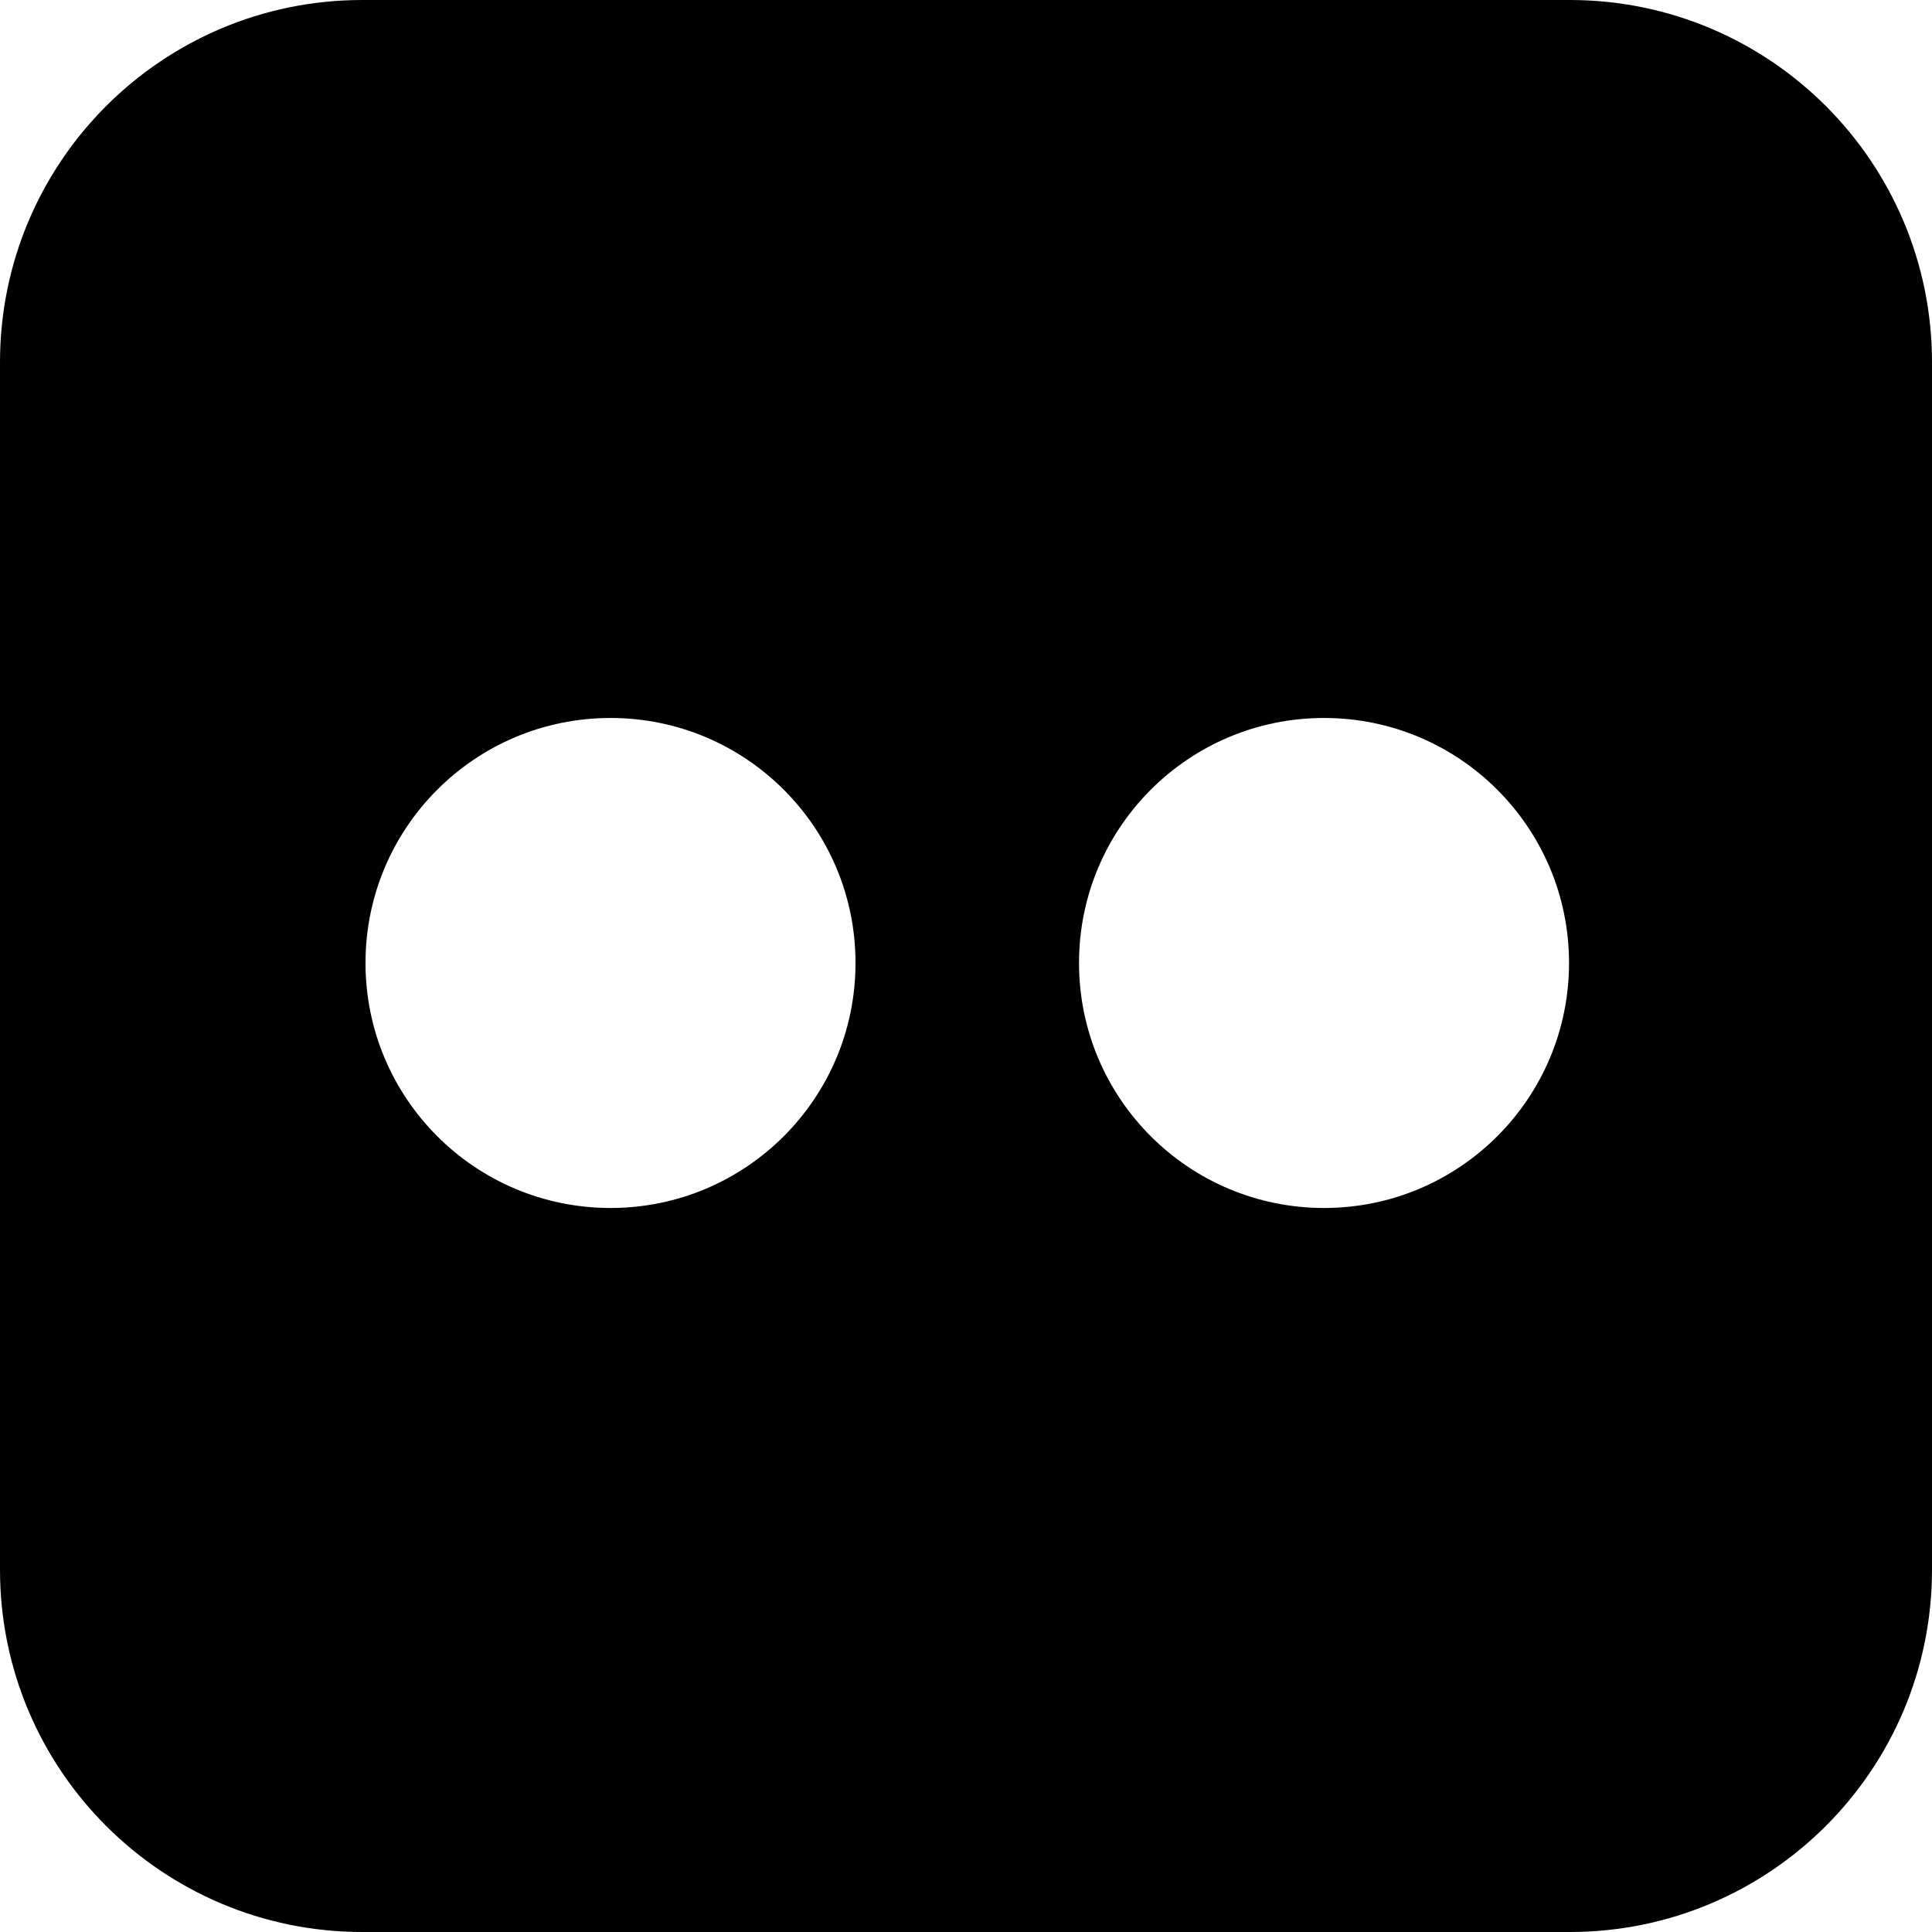 <?xml version="1.0" encoding="utf-8"?> <!-- Generator: IcoMoon.io --> <!DOCTYPE svg PUBLIC "-//W3C//DTD SVG 1.1//EN" "http://www.w3.org/Graphics/SVG/1.1/DTD/svg11.dtd"> <svg width="16" height="16" viewBox="0 0 16 16" xmlns="http://www.w3.org/2000/svg" xmlns:xlink="http://www.w3.org/1999/xlink" fill="#000000"><g><path d="M 13,0L 3,0 C 1.343,0,0,1.343,0,3l0,10 c0,1.657, 1.343,3, 3,3l 10,0 c 1.657,0, 3-1.343, 3-3L 16,3 C 16,1.343, 14.657,0, 13,0z M 5.056,10.004c-1.121,0-2.029-0.908-2.029-2.029s 0.908-2.029, 2.029-2.029c 1.121,0, 2.029,0.908, 2.029,2.029 S 6.177,10.004, 5.056,10.004z M 10.965,10.004c-1.121,0-2.029-0.908-2.029-2.029s 0.908-2.029, 2.029-2.029 c 1.121,0, 2.029,0.908, 2.029,2.029S 12.086,10.004, 10.965,10.004z"></path></g></svg>